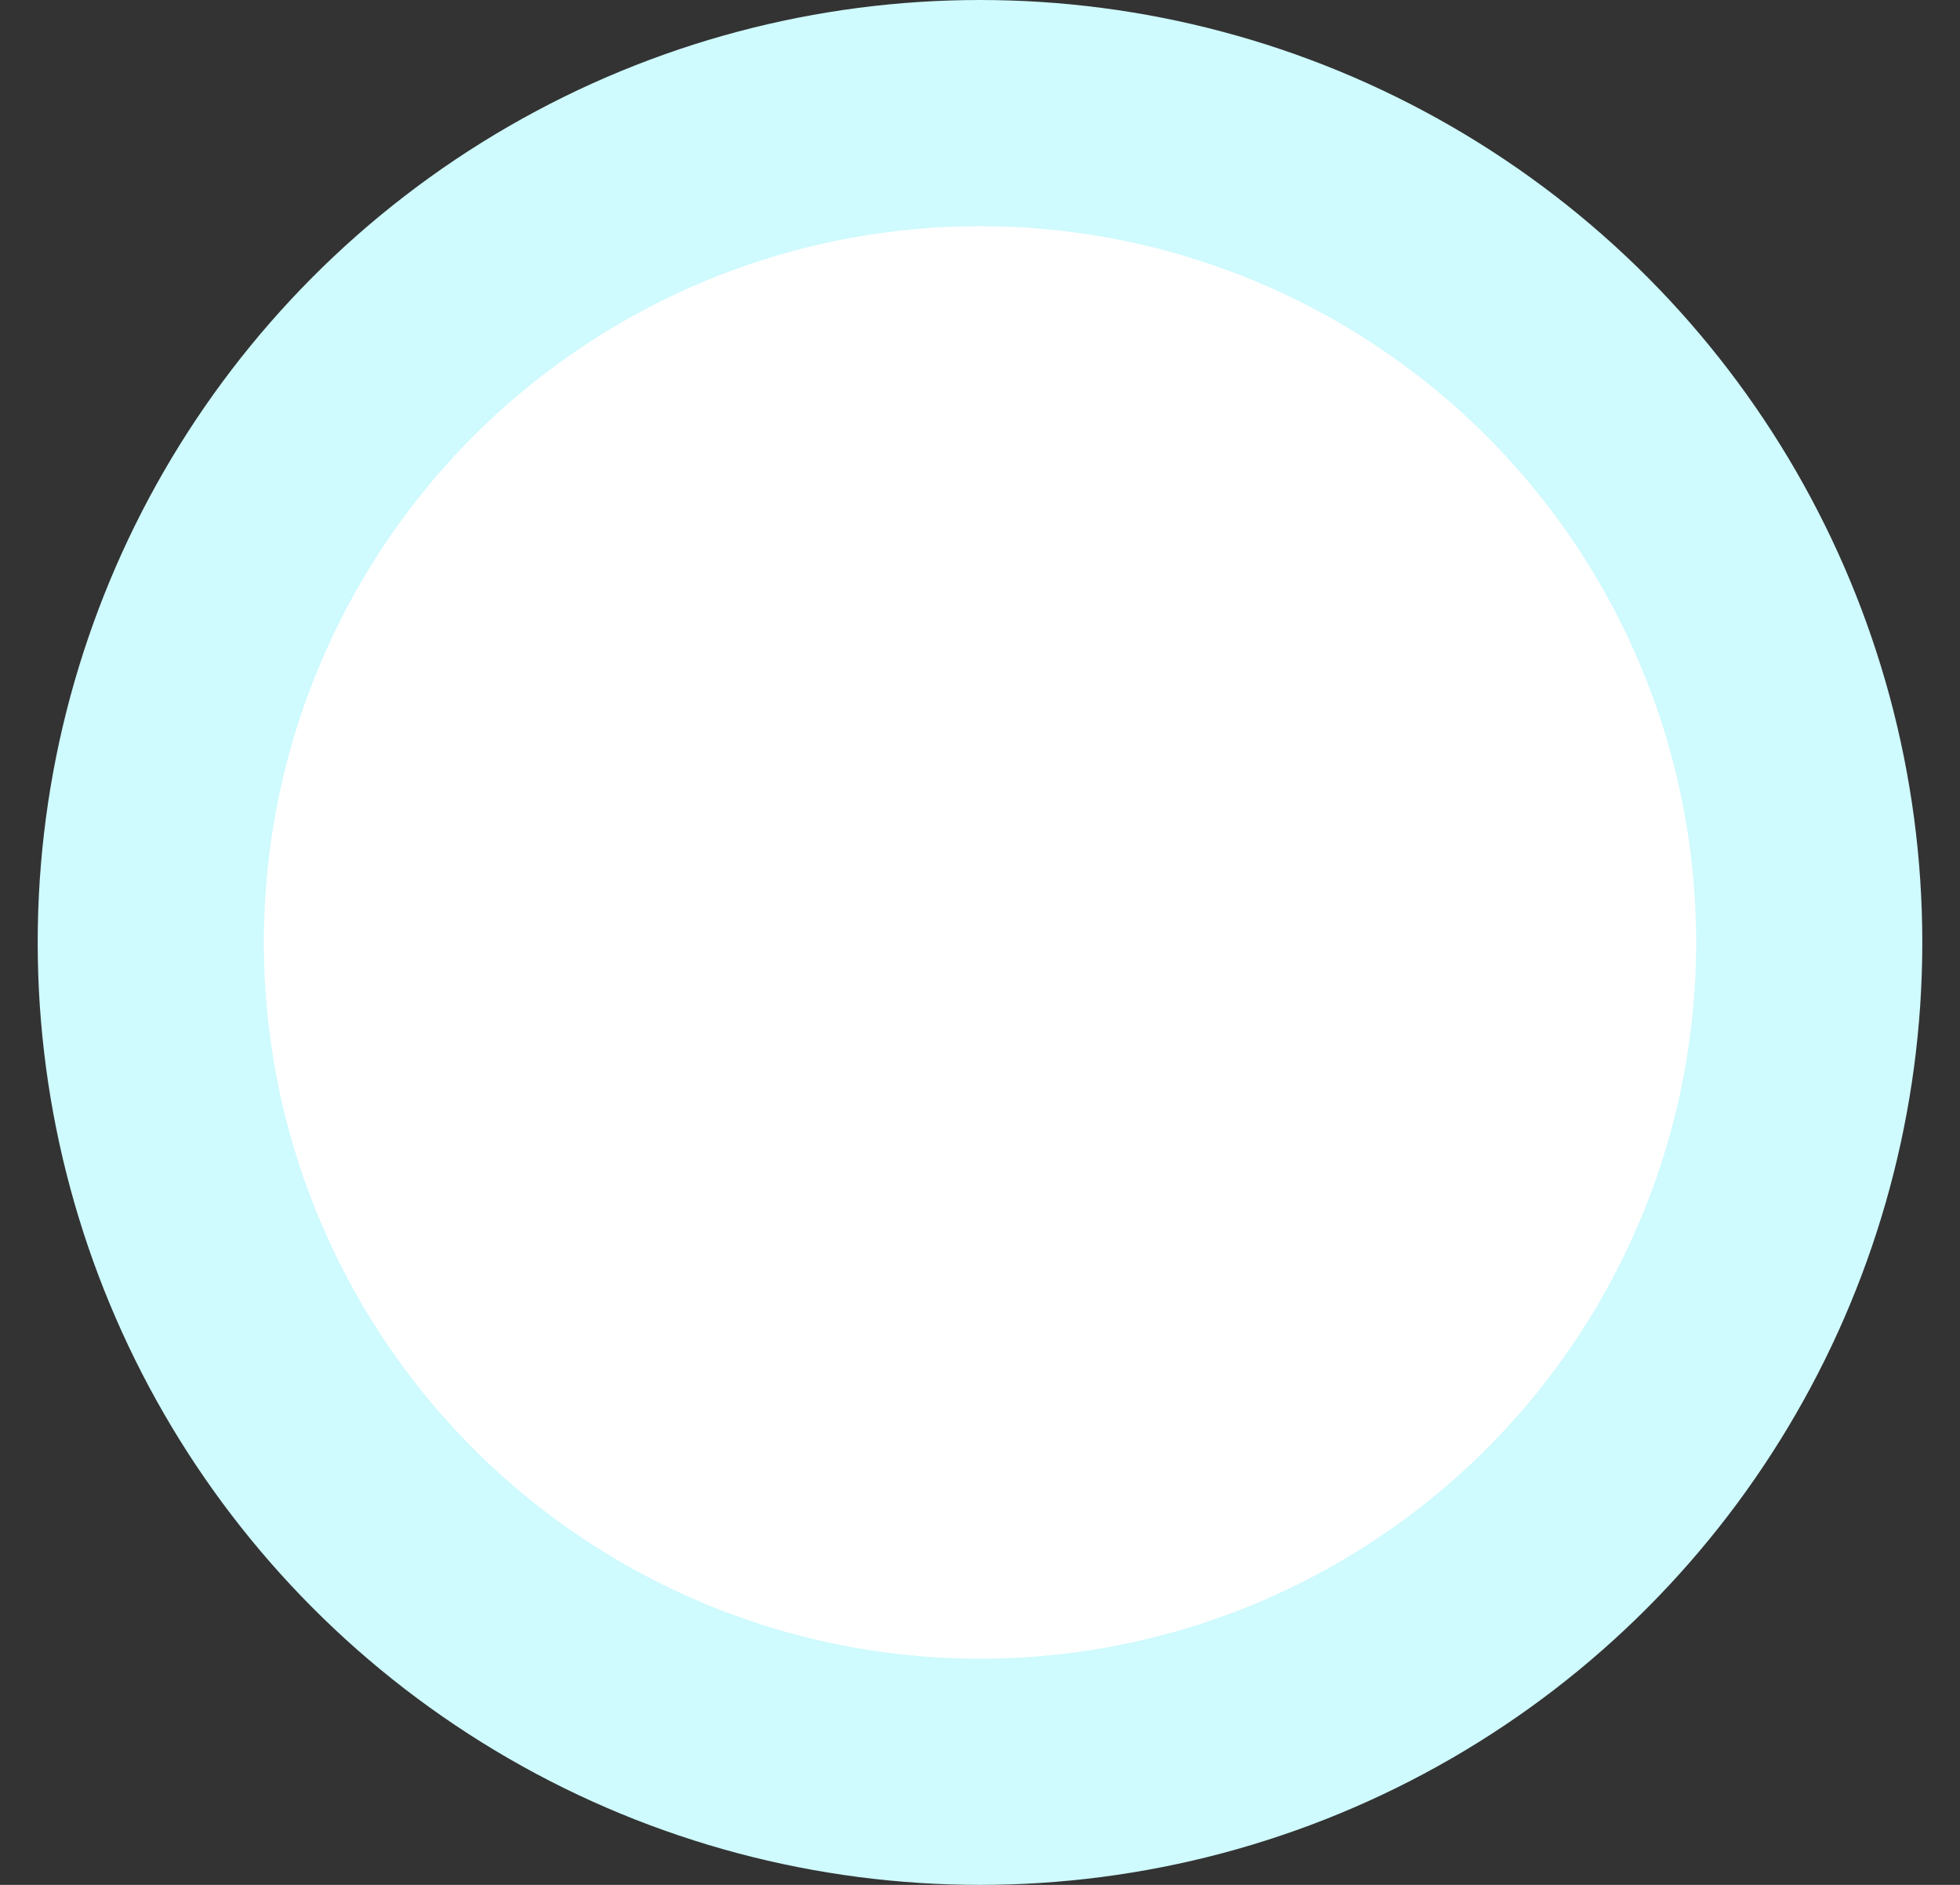 <svg width="26" height="25" viewBox="0 0 26 25" fill="none" xmlns="http://www.w3.org/2000/svg">
<rect x="0" y="0" width="26" height="25" fill="#333333" stroke="none"/>
<circle id="Ellipse 7" cx="13" cy="12.5" r="11" fill="white" stroke="#CFFAFE" stroke-width="3"/>
</svg>
